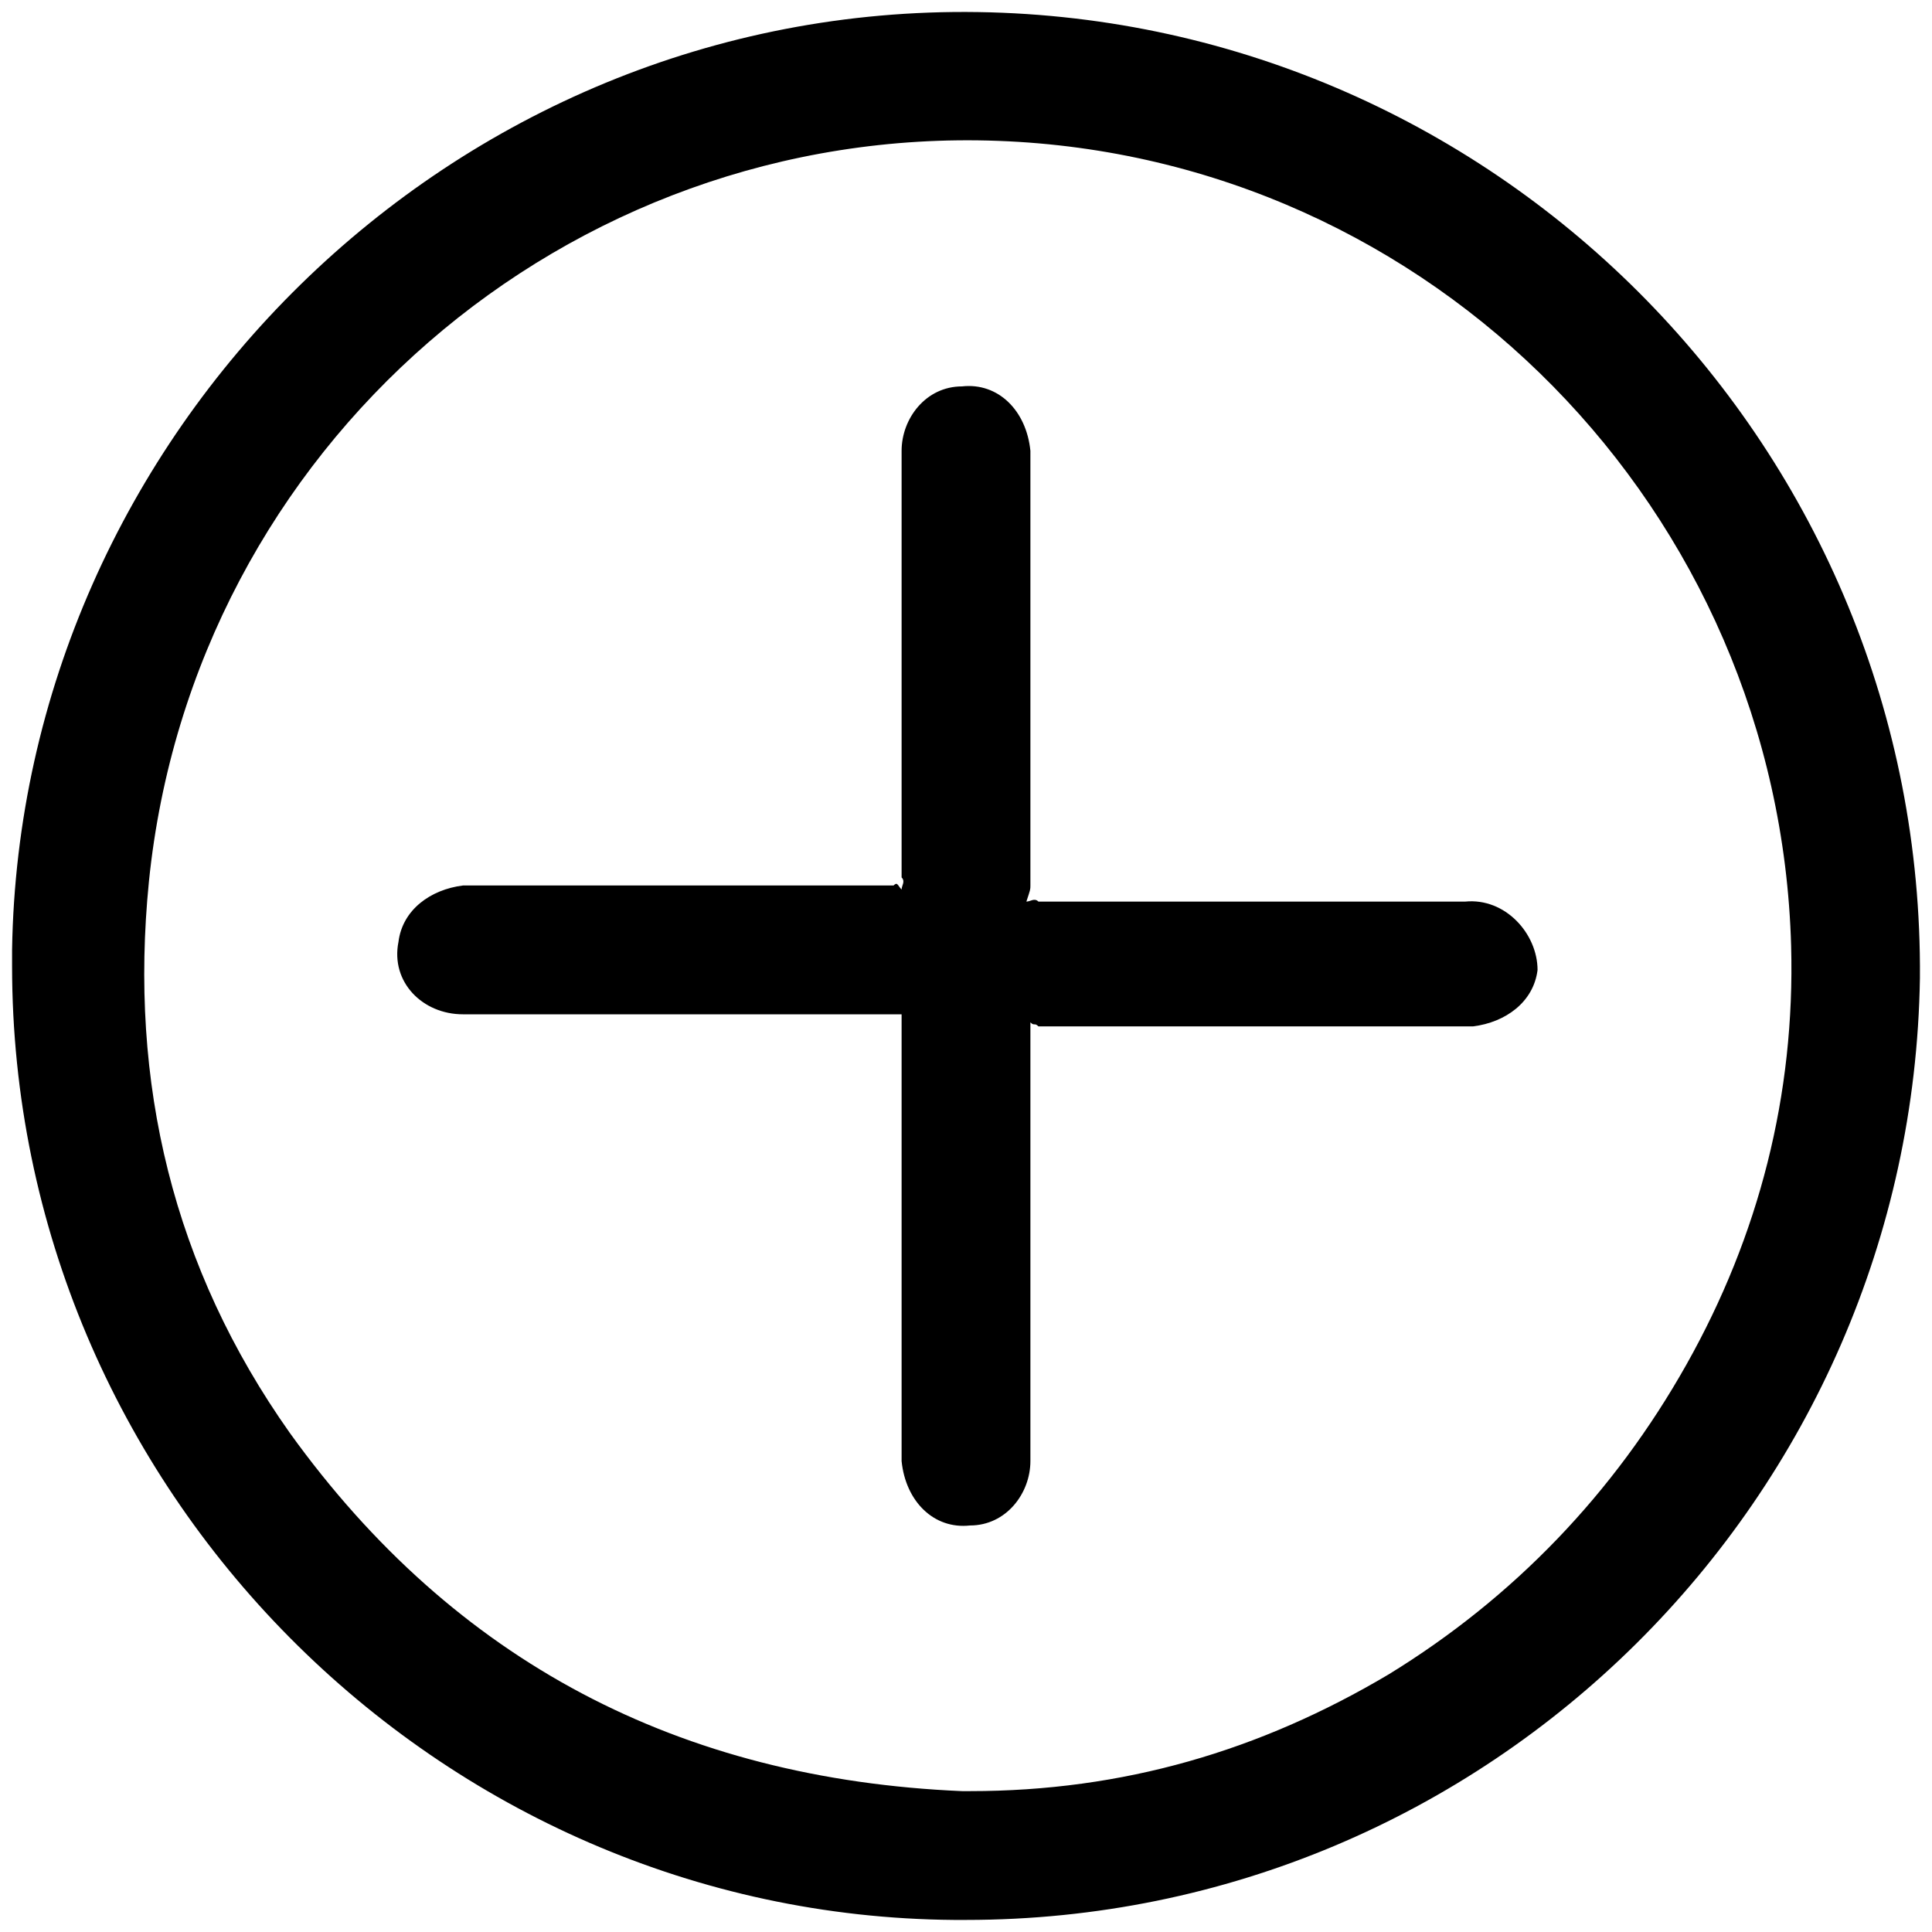 <svg version="1.1" id="Layer_1" xmlns="http://www.w3.org/2000/svg" xmlns:xlink="http://www.w3.org/1999/xlink" x="0px" y="0px" viewBox='0 0 48 48'>
<path d='M24.3,0.3c13,0.2,23.5,10.9,23.4,24C47.5,37.2,37,47.7,24,47.7c-0.1,0-0.2,0-0.3,0 C10.9,47.6,0.3,37,0.3,24c0-0.1,0-0.2,0-0.4C0.5,10.8,11.2,0.1,24.3,0.3z M41.9,33.9c1.8-3.2,2.7-6.7,2.6-10.4 c-0.3-10.8-8.9-19.6-19.7-20c-10.7-0.4-20,7.6-21.1,18.4c-0.5,5,0.6,9.6,3.5,13.7c4.1,5.7,9.7,8.6,16.7,8.9c0,0,0,0,0.1,0 c0,0,0,0,0.1,0c3.8,0,7.2-1,10.4-2.9C37.6,39.7,40.1,37.1,41.9,33.9z M38.2,24.1c-0.1,0.8-0.8,1.3-1.6,1.4c-0.3,0-0.7,0-1,0 c-3.3,0-6.5,0-9.8,0c-0.1-0.1-0.1,0-0.2-0.1c0,0.1,0,0.3,0,0.3c0,3.5,0,7.1,0,10.6c0,0.8-0.6,1.6-1.5,1.6c-0.9,0.1-1.6-0.6-1.7-1.6 c0-0.1,0-0.1,0-0.3c0-3.5,0-6.9,0-10.5c0-0.1,0-0.1,0-0.3c-0.1,0-0.1,0-0.3,0c-3.5,0-7.1,0-10.6,0c-1,0-1.8-0.8-1.6-1.8 c0.1-0.8,0.8-1.3,1.6-1.4c0.6,0,1.3,0,1.8,0c3,0,5.9,0,8.9,0c0.1-0.1,0.1,0,0.2,0.1c0-0.1,0.1-0.2,0-0.3c0-3.5,0-7.1,0-10.6 c0-0.8,0.6-1.6,1.5-1.6c0.9-0.1,1.6,0.6,1.7,1.6c0,0.1,0,0.1,0,0.3c0,3.5,0,6.9,0,10.5c0,0.1,0,0.1-0.1,0.4c0.1,0,0.2-0.1,0.3,0 c3.5,0,7.1,0,10.6,0C37.4,22.3,38.2,23.2,38.2,24.1z'></path>
</svg>
